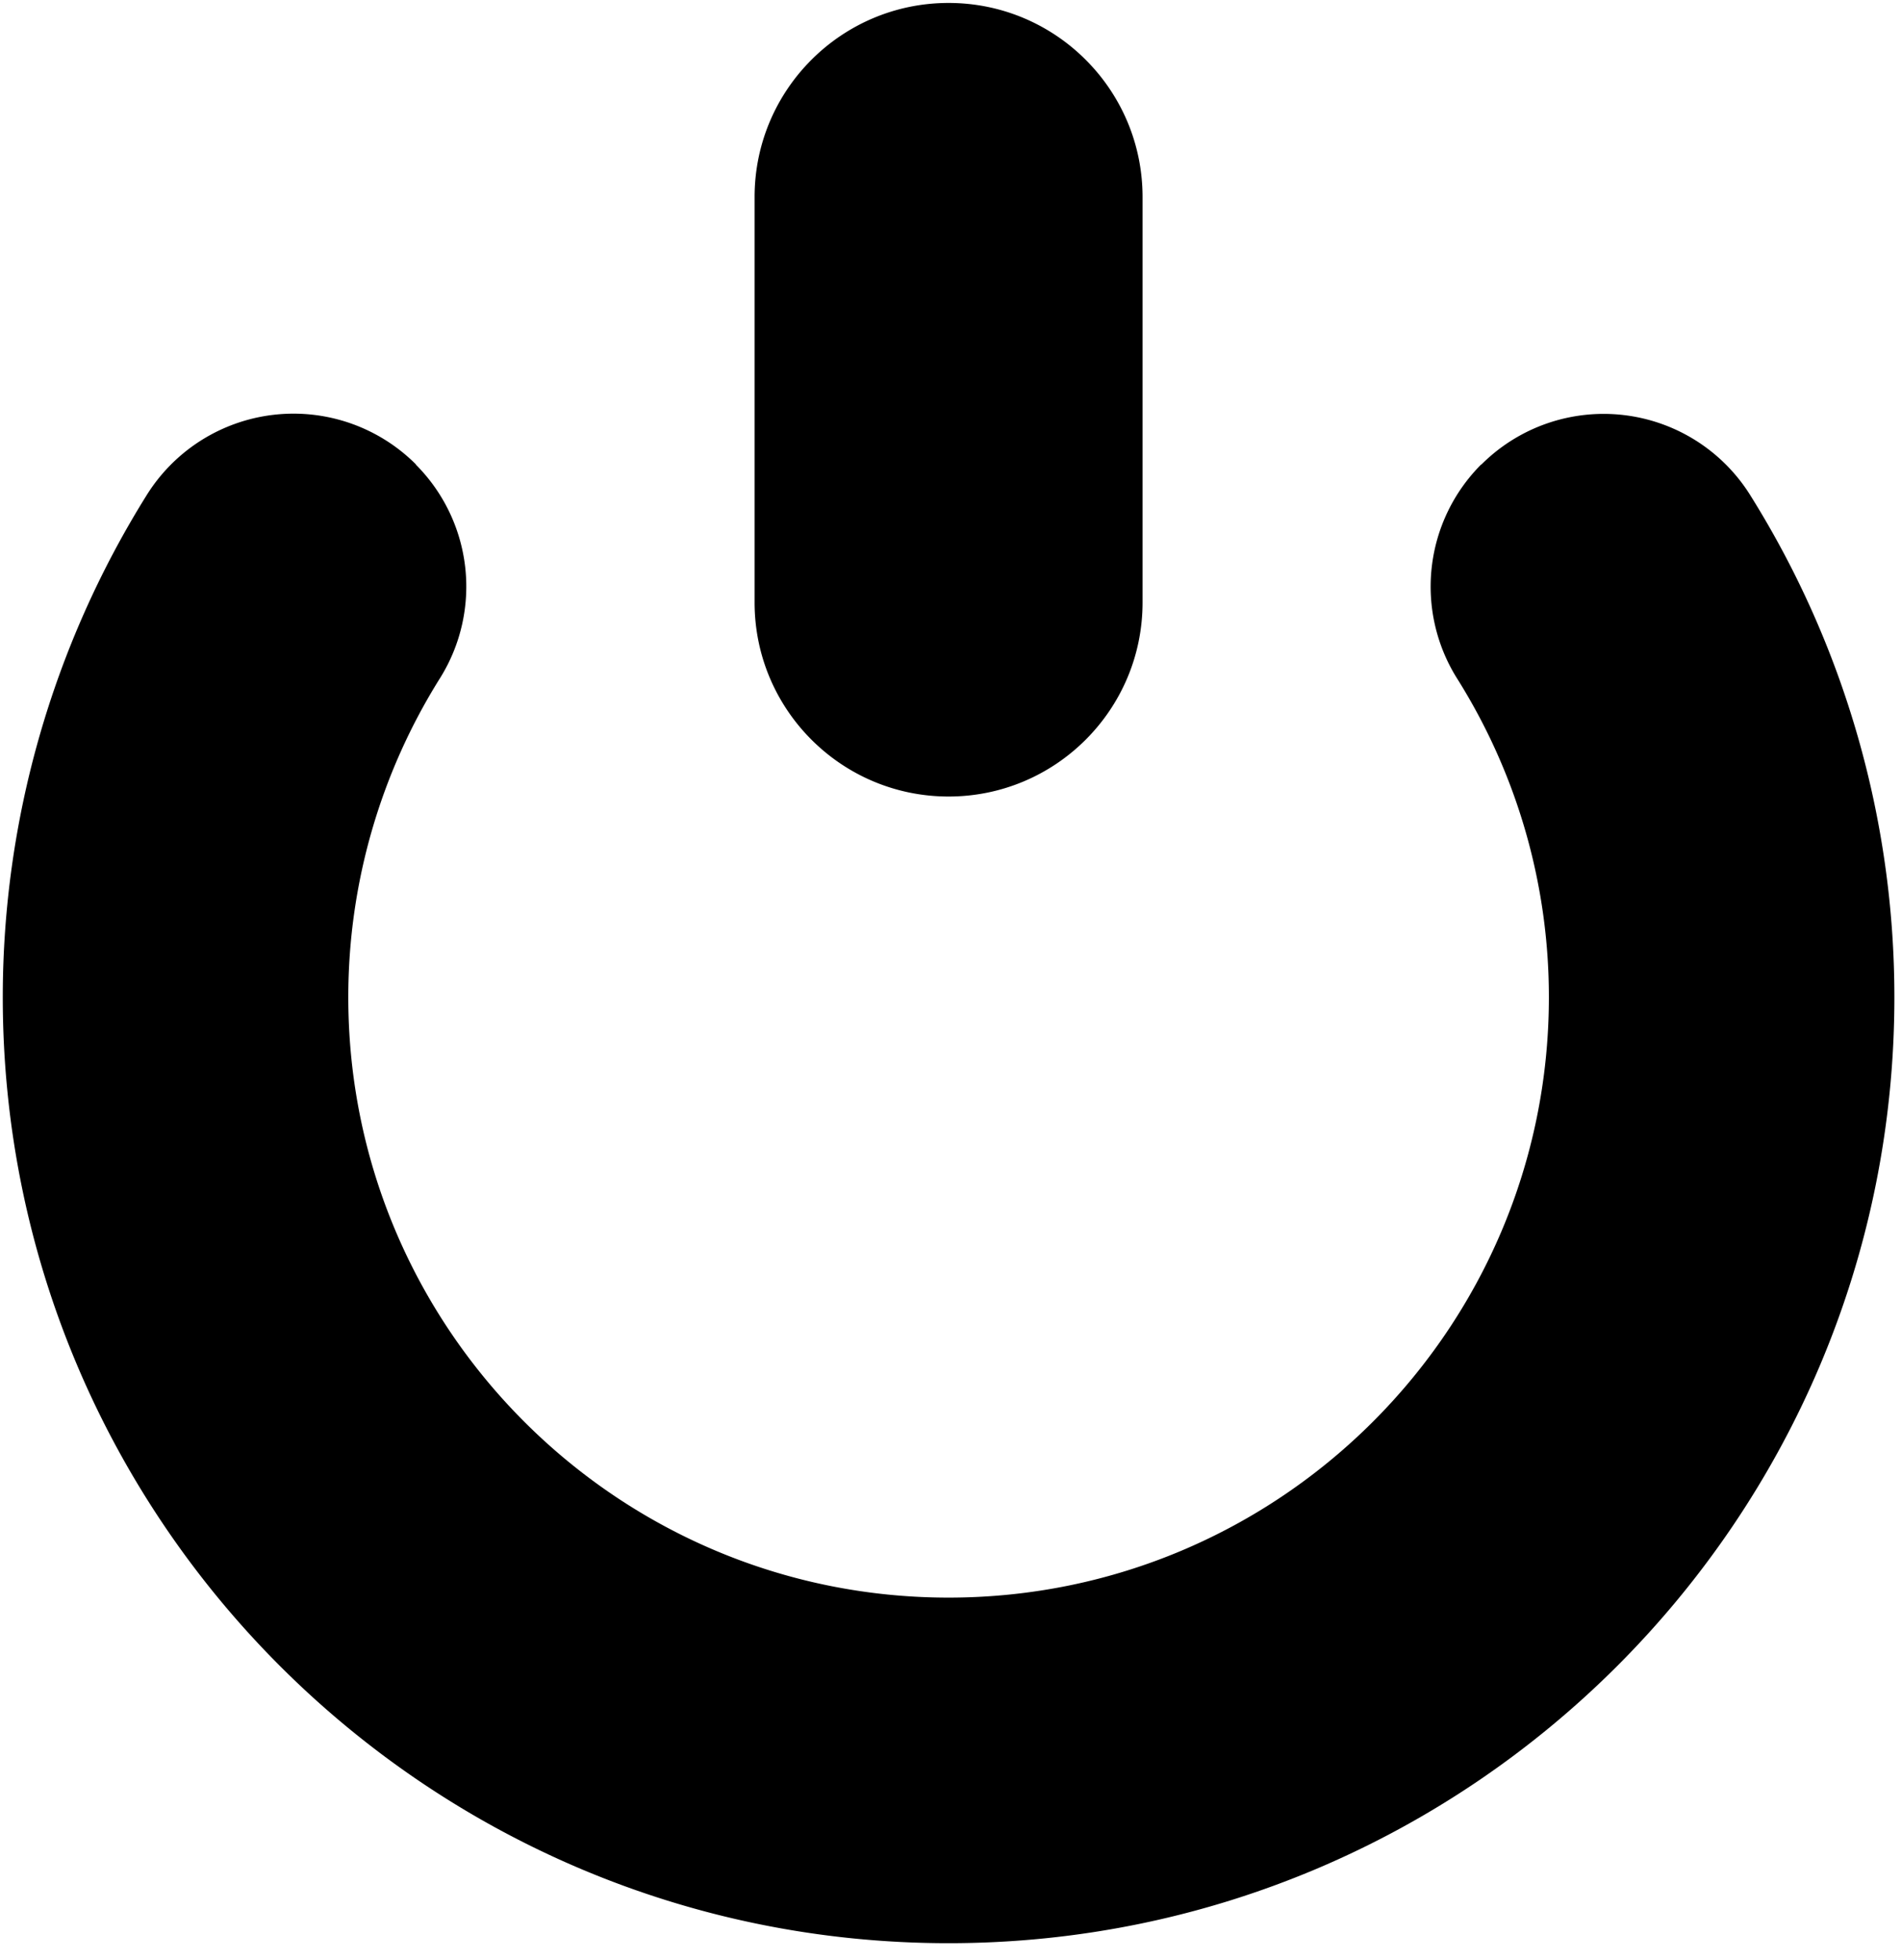 <svg xmlns="http://www.w3.org/2000/svg" fill-rule="evenodd" stroke-linejoin="round" stroke-miterlimit="2" clip-rule="evenodd" viewBox="0 0 98 101"><path d="M21.44 23.933A8.921 8.921 0 0 0 7.537 25.56 48.866 48.866 0 0 0 .143 51.394c0 26.91 21.848 48.758 48.758 48.758 26.911 0 48.758-21.848 48.758-48.758a48.748 48.748 0 0 0-7.403-25.828 8.912 8.912 0 0 0-13.886-1.625l-.008-.007a8.908 8.908 0 0 0-1.271 10.996 30.828 30.828 0 0 1 4.757 16.464c0 17.08-13.867 30.947-30.947 30.947-17.079 0-30.946-13.867-30.946-30.947 0-5.874 1.67-11.576 4.747-16.471a8.898 8.898 0 0 0-1.269-10.981c.008-.008.008-.009.007-.009zm37.461-13.781c0-5.519-4.481-10-10-10s-10 4.481-10 10v20.901c0 5.519 4.481 10 10 10s10-4.481 10-10V10.152z"/></svg>
